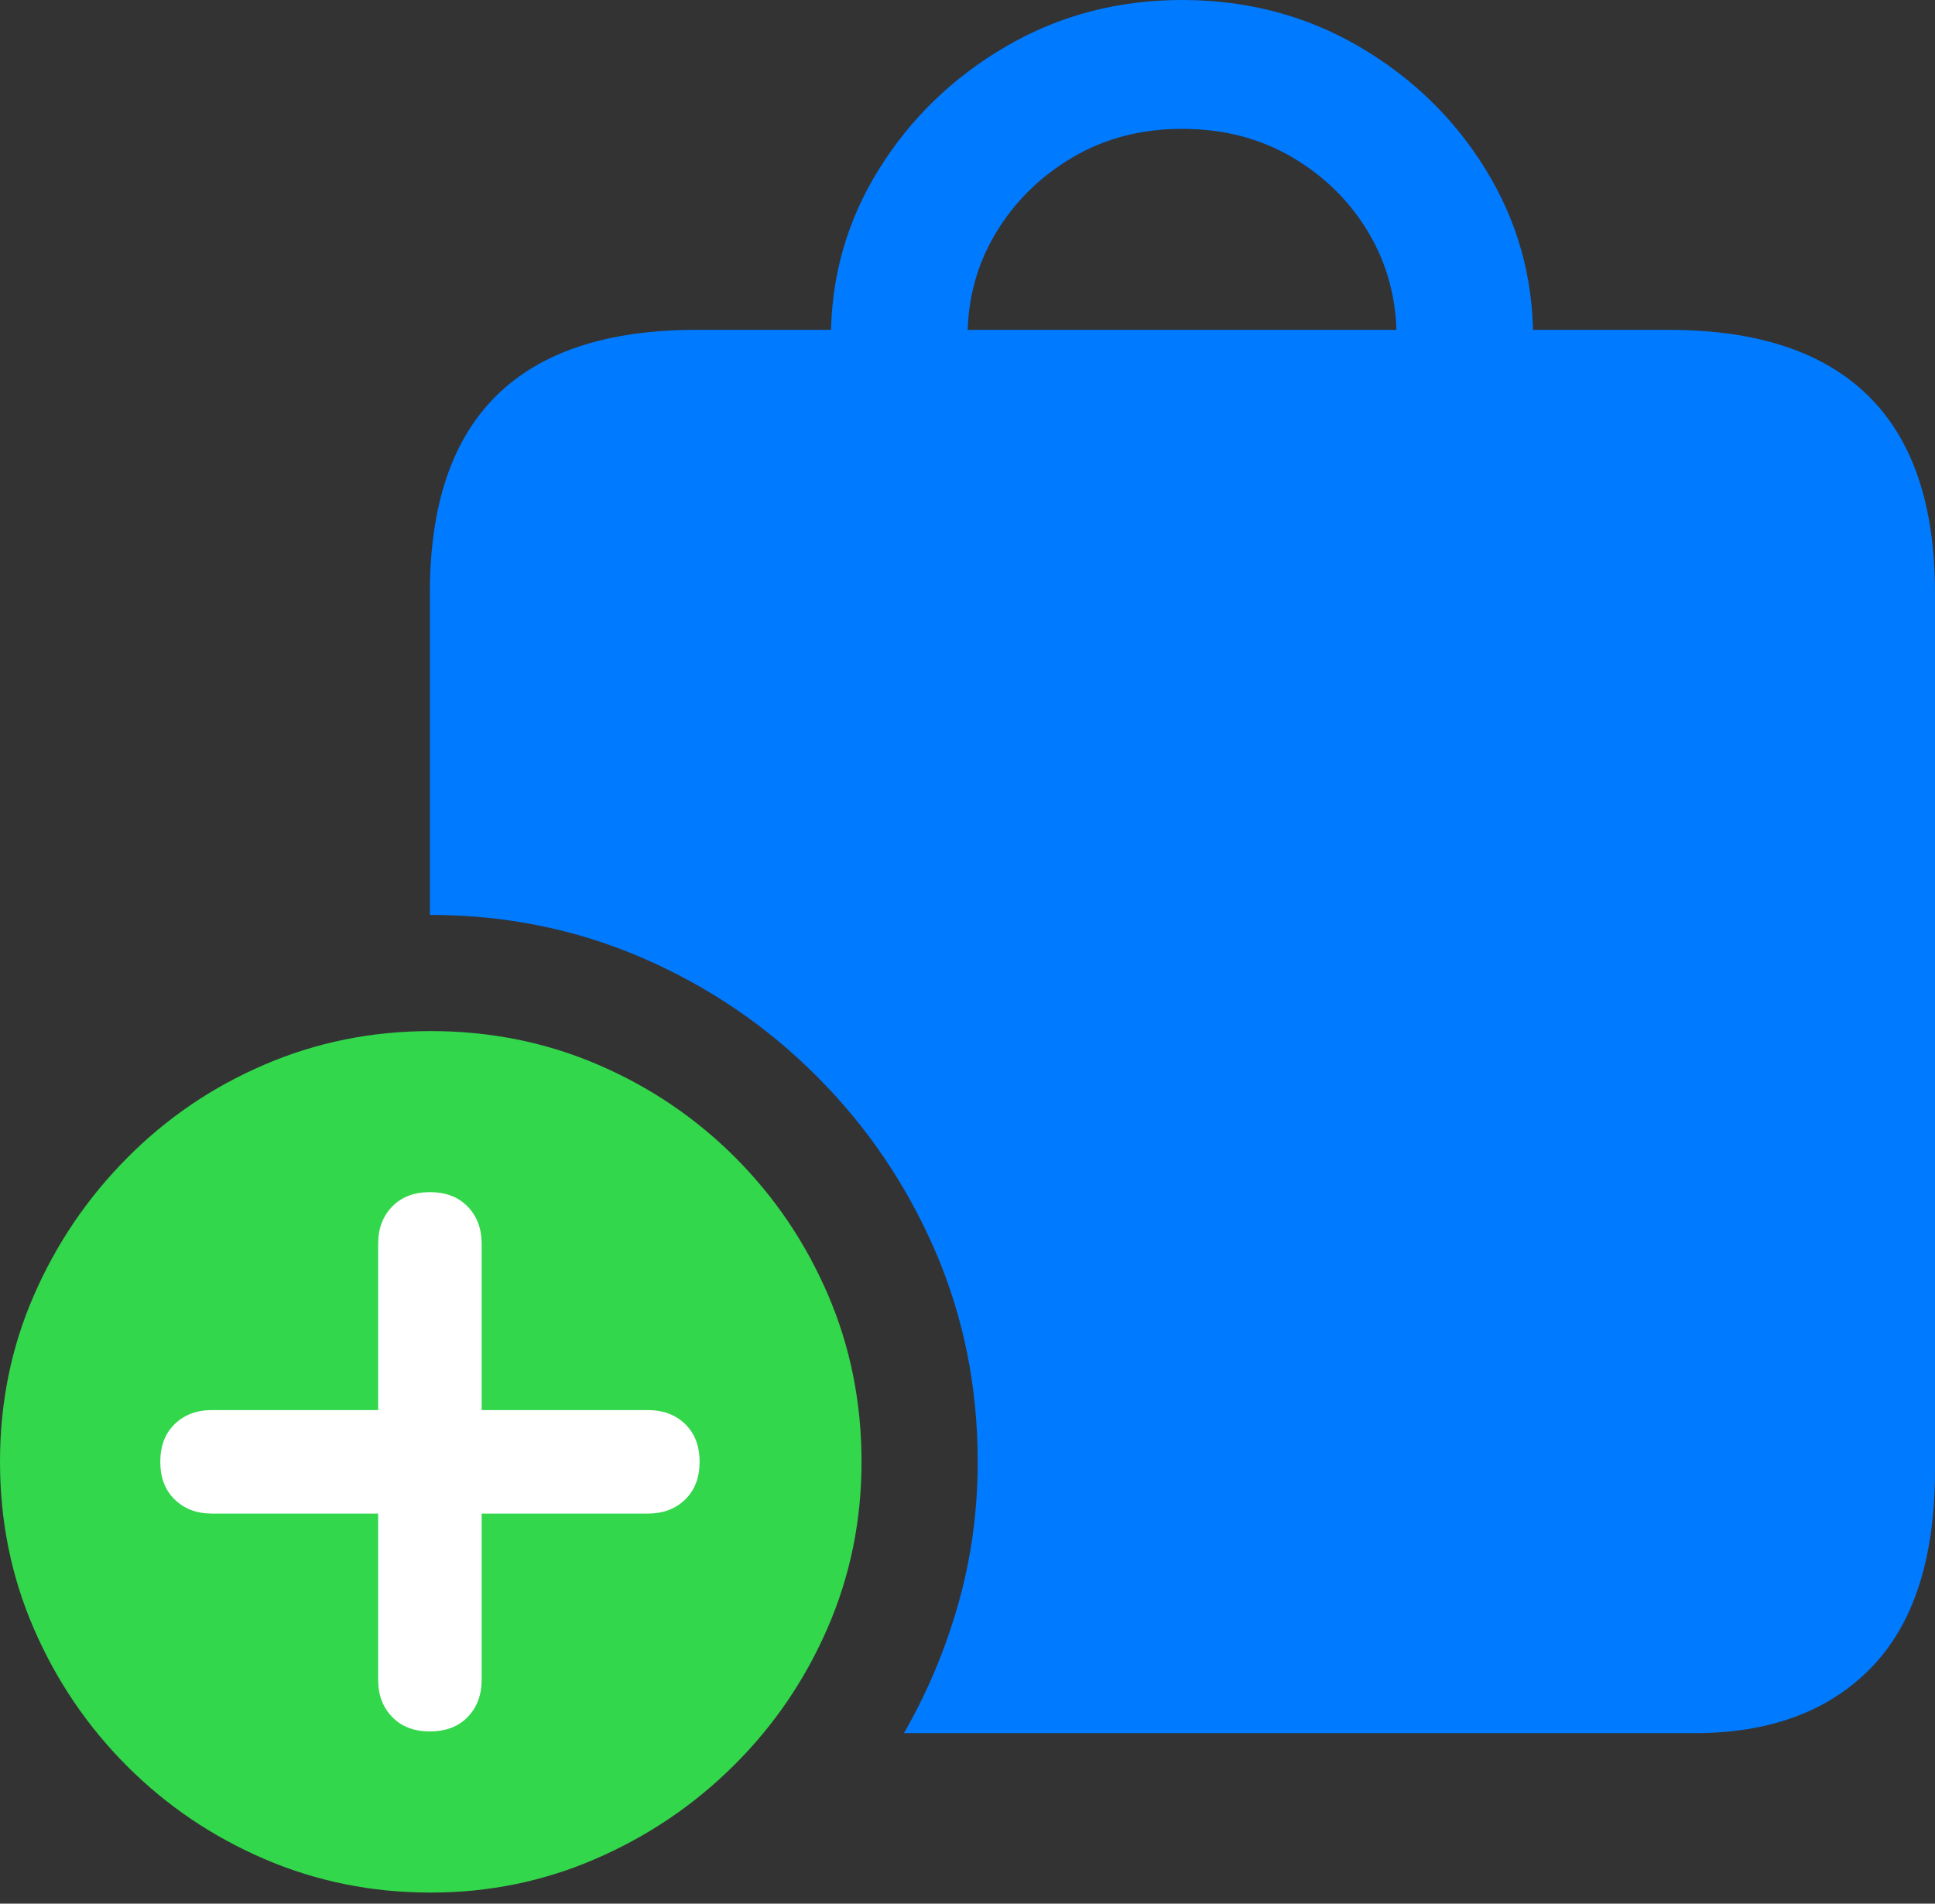 <?xml version="1.0" encoding="UTF-8"?>
<!--Generator: Apple Native CoreSVG 175.5-->
<!DOCTYPE svg
PUBLIC "-//W3C//DTD SVG 1.1//EN"
       "http://www.w3.org/Graphics/SVG/1.1/DTD/svg11.dtd">
<svg version="1.1" xmlns="http://www.w3.org/2000/svg" xmlns:xlink="http://www.w3.org/1999/xlink" width="22.285" height="21.924">
 <rect width="100%" height="100%" fill="#333333" stroke="none"/>
 <g>
  <rect height="21.924" opacity="0" width="22.285" x="0" y="0"/>
  <path d="M19.219 3.799L8.018 3.799Q6.484 3.799 5.718 4.556Q4.951 5.312 4.951 6.826L4.951 10.537Q6.25 10.537 7.393 11.03Q8.535 11.523 9.404 12.393Q10.273 13.262 10.767 14.399Q11.26 15.537 11.26 16.836Q11.26 17.686 11.035 18.477Q10.81 19.268 10.41 19.961L19.512 19.961Q20.82 19.961 21.553 19.204Q22.285 18.447 22.285 16.934L22.285 6.826Q22.285 5.312 21.514 4.556Q20.742 3.799 19.219 3.799ZM9.57 3.887L11.143 3.887Q11.143 3.223 11.47 2.681Q11.797 2.139 12.354 1.812Q12.91 1.484 13.613 1.484Q14.326 1.484 14.883 1.812Q15.44 2.139 15.762 2.681Q16.084 3.223 16.084 3.887L17.656 3.887Q17.656 2.842 17.114 1.958Q16.572 1.074 15.654 0.537Q14.736 0 13.613 0Q12.5 0 11.582 0.537Q10.664 1.074 10.117 1.958Q9.57 2.842 9.57 3.887Z" fill="#007aff"/>
  <path d="M4.961 21.797Q5.967 21.797 6.865 21.406Q7.764 21.016 8.452 20.332Q9.141 19.648 9.531 18.75Q9.922 17.852 9.922 16.836Q9.922 15.81 9.536 14.912Q9.15 14.014 8.467 13.33Q7.783 12.646 6.885 12.261Q5.986 11.875 4.961 11.875Q3.945 11.875 3.047 12.261Q2.148 12.646 1.465 13.335Q0.781 14.023 0.391 14.917Q0 15.81 0 16.836Q0 17.861 0.391 18.76Q0.781 19.658 1.465 20.342Q2.148 21.025 3.047 21.411Q3.945 21.797 4.961 21.797Z" fill="#32d74b"/>
  <path d="M4.951 19.941Q4.678 19.941 4.517 19.775Q4.355 19.609 4.355 19.346L4.355 17.432L2.441 17.432Q2.178 17.432 2.012 17.27Q1.846 17.109 1.846 16.836Q1.846 16.562 2.012 16.401Q2.178 16.24 2.441 16.24L4.355 16.24L4.355 14.326Q4.355 14.062 4.517 13.896Q4.678 13.73 4.951 13.73Q5.225 13.73 5.386 13.896Q5.547 14.062 5.547 14.326L5.547 16.24L7.461 16.24Q7.725 16.24 7.891 16.401Q8.057 16.562 8.057 16.836Q8.057 17.109 7.891 17.27Q7.725 17.432 7.461 17.432L5.547 17.432L5.547 19.346Q5.547 19.609 5.386 19.775Q5.225 19.941 4.951 19.941Z" fill="#ffffff"/>
 </g>
</svg>
